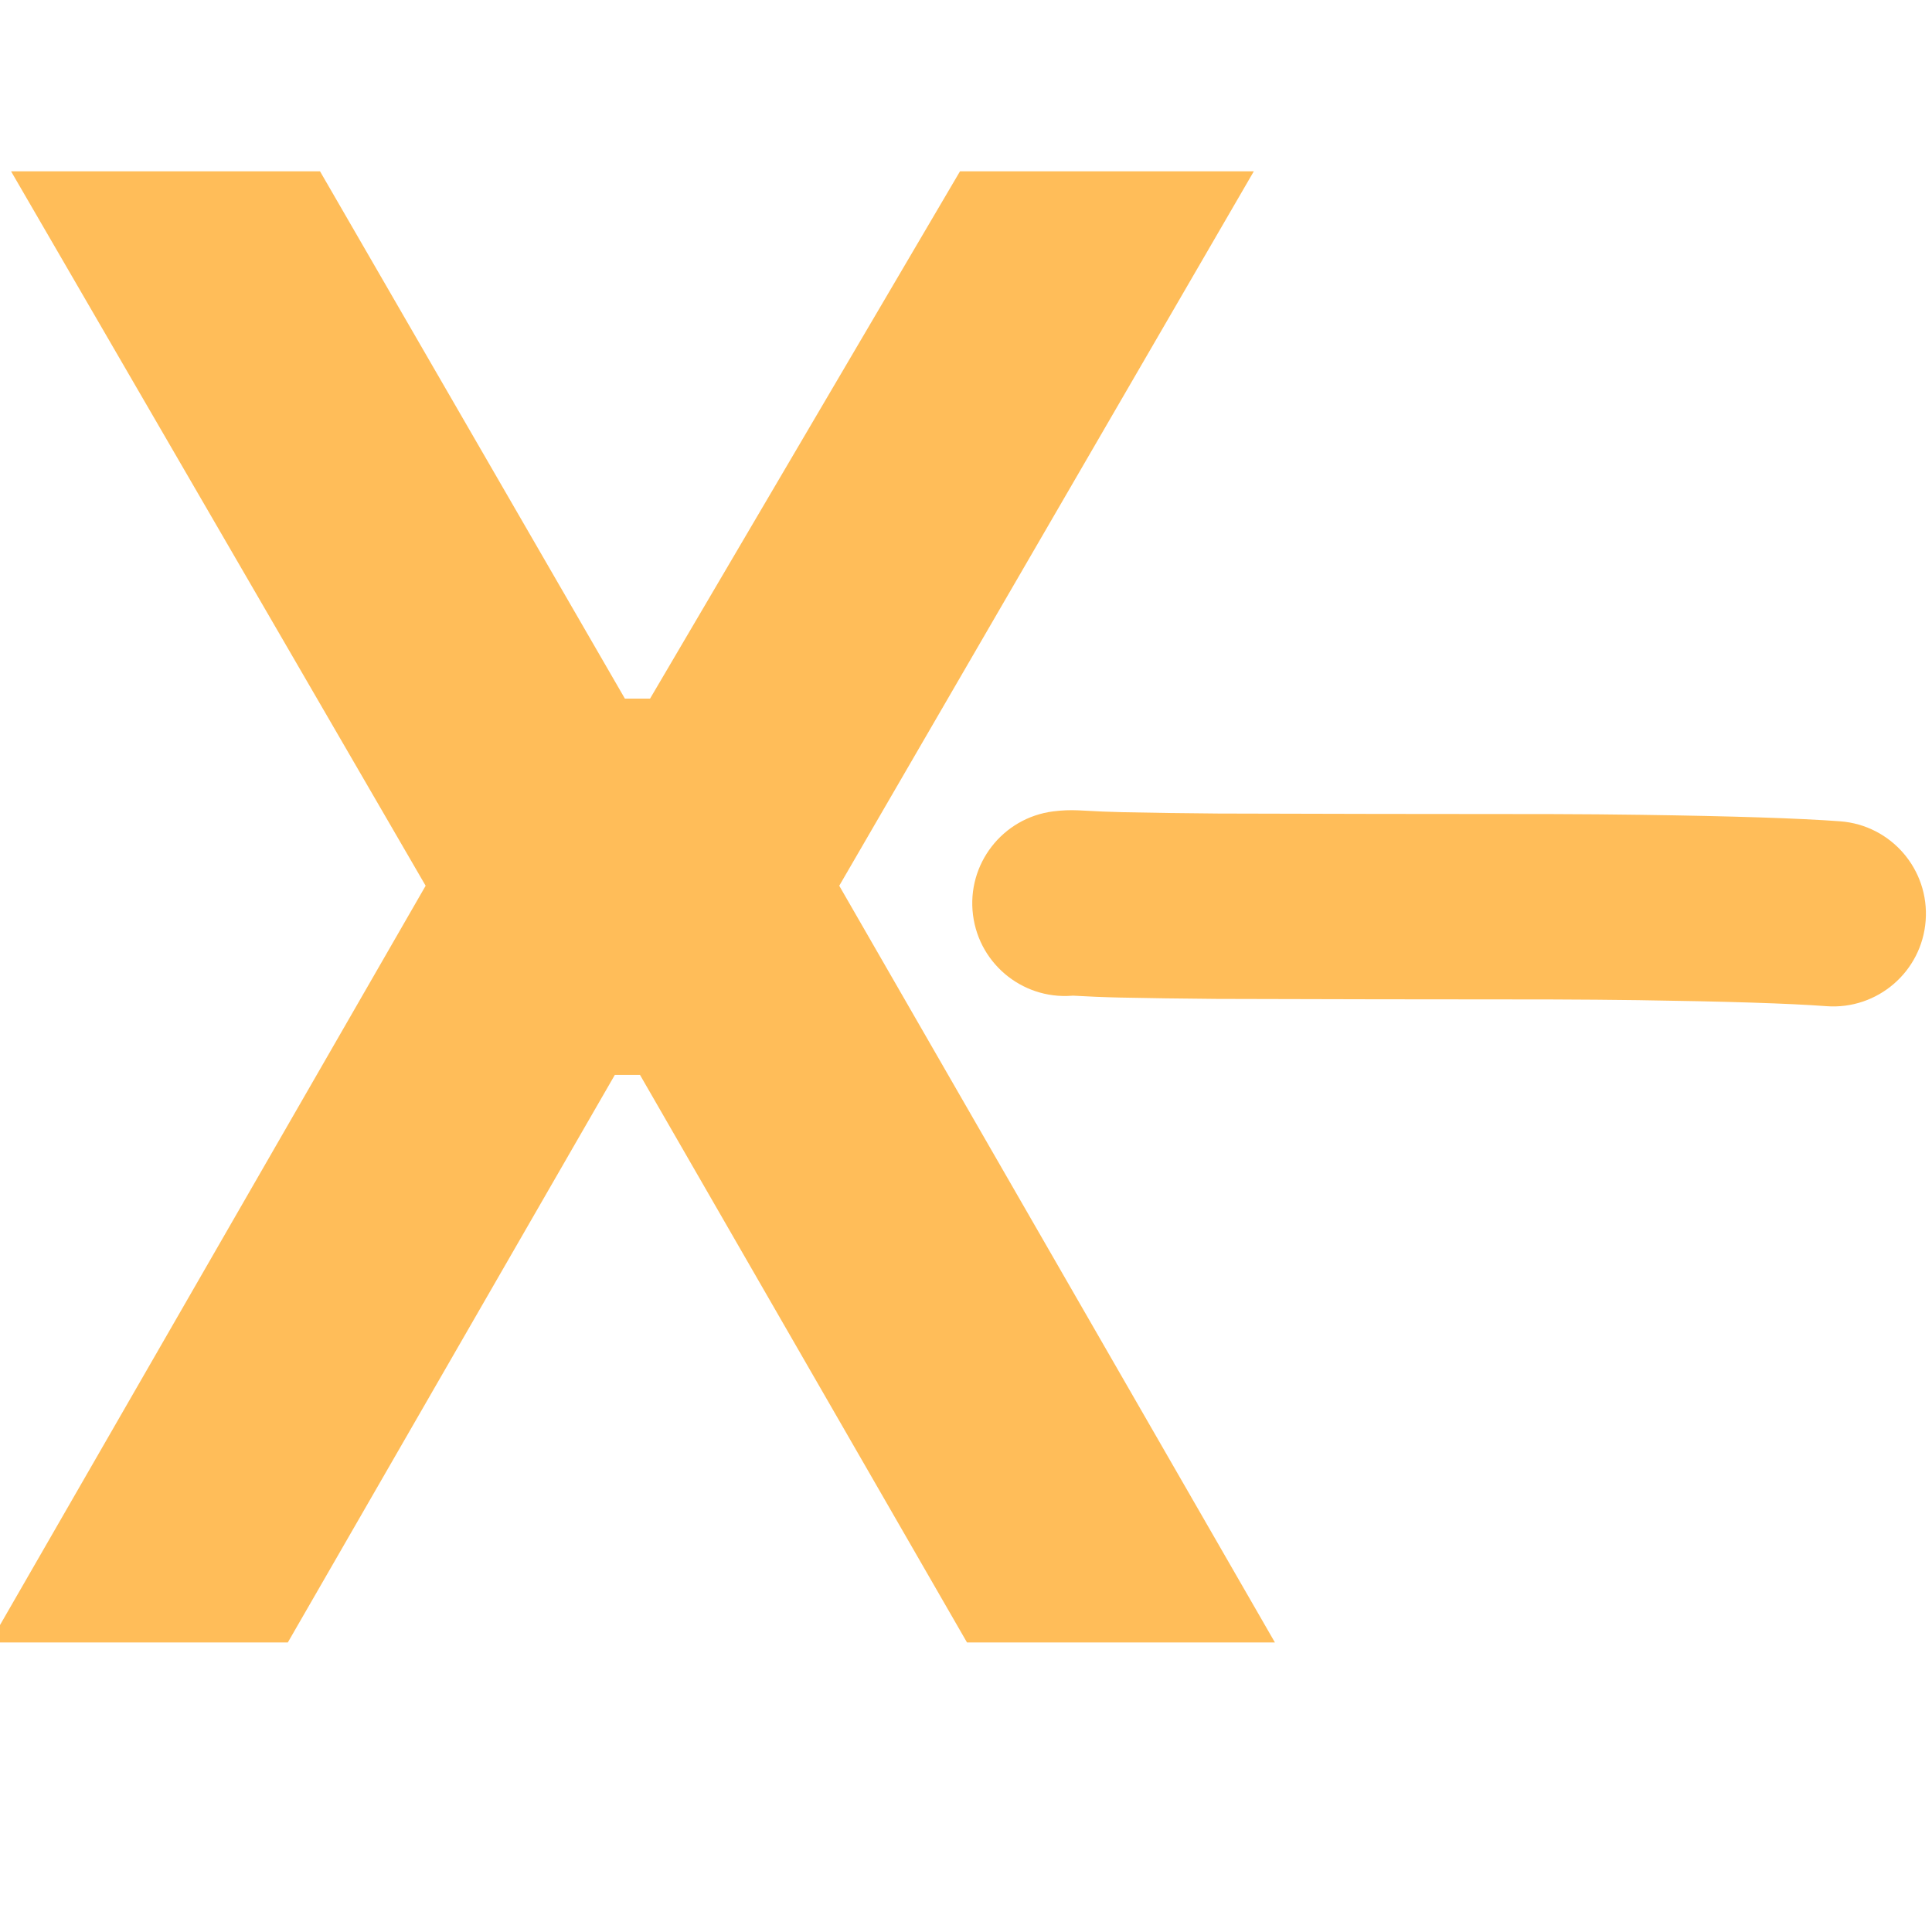 <svg xmlns="http://www.w3.org/2000/svg" xmlns:xlink="http://www.w3.org/1999/xlink" width="500" zoomAndPan="magnify" viewBox="0 0 375 375" height="500" preserveAspectRatio="xMidYMid meet" version="1.0"><defs><g/><clipPath id="61bfb760e4"><path d="M 188 157.195 L 374 157.195 L 374 196 L 188 196 Z M 188 157.195 " clip-rule="nonzero"/></clipPath></defs><g fill="#ffbd59" fill-opacity="1"><g transform="translate(-6.837, 318.799)"><g><path d="M 62.703 0 L 4.891 0 L 89.453 -146.875 L 8.984 -285.547 L 68.953 -285.547 L 128.125 -183.203 L 133.016 -183.203 L 193.172 -285.547 L 250.203 -285.547 L 169.734 -146.875 L 254.297 0 L 194.531 0 L 131.062 -110.156 L 126.172 -110.156 Z M 62.703 0 "/></g></g></g><g clip-path="url(#61bfb760e4)"><path fill="#ffbd59" d="M 204.449 157.484 C 206.074 157.281 207.68 157.211 209.258 157.285 C 209.332 157.285 209.402 157.289 209.477 157.293 C 212.727 157.48 215.613 157.602 218.137 157.652 C 223.578 157.766 229.684 157.852 236.449 157.906 L 236.355 157.906 C 255.473 157.969 277.035 158.004 301.047 158.012 L 301.094 158.012 C 307.281 158.031 313.066 158.078 318.453 158.156 C 336.355 158.406 349.258 158.828 357.164 159.414 C 367.074 160.152 374.508 168.781 373.77 178.691 C 373.035 188.598 364.406 196.031 354.496 195.297 C 347.309 194.762 335.125 194.375 317.945 194.129 L 317.949 194.129 C 312.691 194.059 307.039 194.012 300.984 193.992 L 301.035 193.992 C 276.984 193.984 255.387 193.949 236.238 193.887 C 236.207 193.887 236.176 193.887 236.145 193.887 C 229.234 193.828 222.98 193.742 217.387 193.625 L 217.383 193.625 C 214.426 193.562 211.105 193.426 207.426 193.215 L 207.645 193.227 C 208.117 193.25 208.555 193.234 208.965 193.18 C 199.105 194.43 190.105 187.449 188.859 177.59 C 187.609 167.734 194.59 158.734 204.449 157.484 Z M 204.449 157.484 " fill-opacity="1" fill-rule="nonzero"/></g></svg>